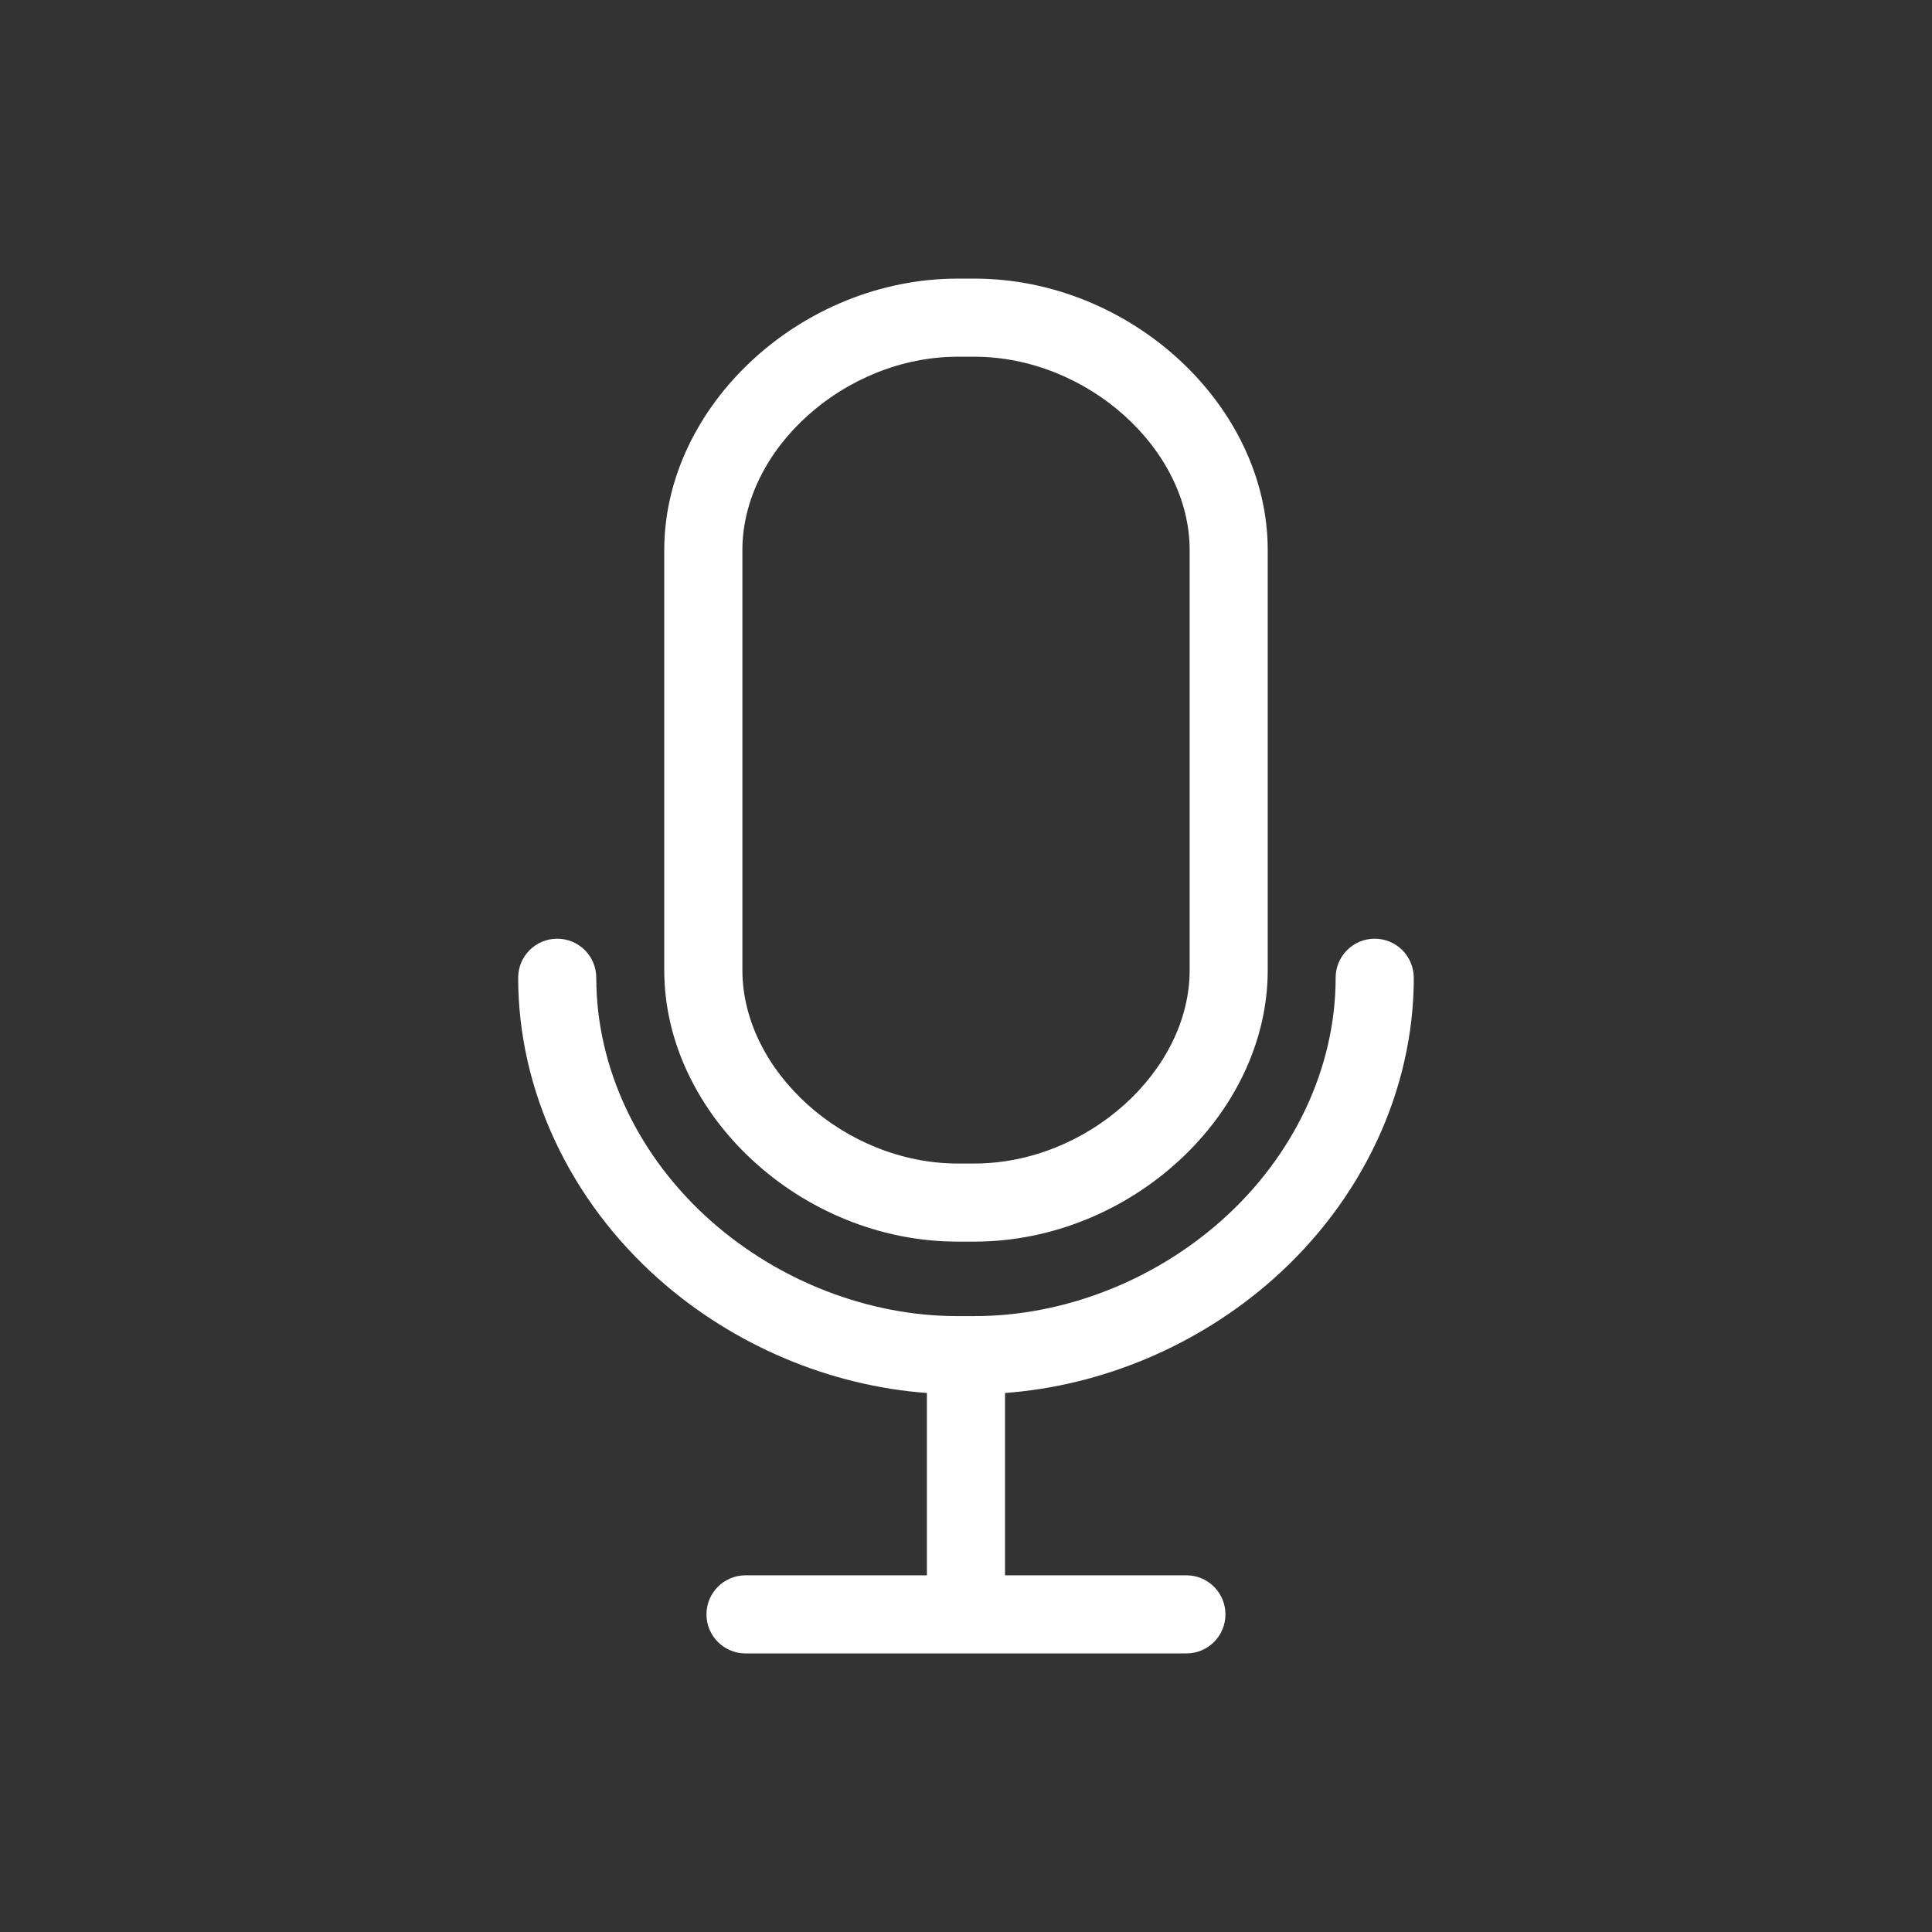 <svg version="1.1" xmlns="http://www.w3.org/2000/svg" xmlns:xlink="http://www.w3.org/1999/xlink" width="47.986" height="47.986"><rect width="100%" height="100%" fill="#333333" stroke="none"/><defs><linearGradient x1="0" y1="0" x2="0" y2="0" gradientUnits="userSpaceOnUse" id="color-1"><stop offset="0" stop-color="#000000" stop-opacity="0"></stop><stop offset="1" stop-color="#000000" stop-opacity="0"></stop></linearGradient><filter id="dropshadow-base"><feColorMatrix type="matrix" values="0 0 0 0 0  0 0 0 0 0  0 0 0 0 0  0 0 0 .8 0"></feColorMatrix> <feOffset dx="0" dy="1"></feOffset> <feGaussianBlur stdDeviation="1"></feGaussianBlur> <feComposite in="SourceGraphic"></feComposite></filter><filter id="dropshadow-banner" x="-10%" y="-10%" width="120%" height="130%"><feColorMatrix type="matrix" values="0 0 0 0 0  0 0 0 0 0  0 0 0 0 0  0 0 0 .4 0"></feColorMatrix> <feOffset dx="0" dy="1"></feOffset> <feGaussianBlur stdDeviation="0.5"></feGaussianBlur> <feComposite in="SourceGraphic"></feComposite></filter></defs><g transform="translate(-0.007,-0.007)"><g fill="none" fill-rule="nonzero" stroke="none" stroke-width="none" stroke-linecap="butt" stroke-linejoin="miter" stroke-miterlimit="10" stroke-dasharray="" stroke-dashoffset="0" font-family="none" font-weight="none" font-size="none" text-anchor="none" style="mix-blend-mode: normal"><path d="M7,43c-1.105,0 -2,-0.895 -2,-2v-34c0,-1.105 0.895,-2 2,-2h34c1.105,0 2,0.895 2,2v34c0,1.105 -0.895,2 -2,2z" id="base 1 5" fill-opacity="0" fill="#512da8" stroke-width="1"></path><path d="" fill="url(#color-1)" stroke-width="1"></path><path d="M35.122,24.292c0,2.793 -1.278,5.526 -3.507,7.497c-1.851,1.638 -4.238,2.64 -6.646,2.816v4.529h4.505c0.536,0 0.97,0.434 0.97,0.97c0,0.536 -0.434,0.97 -0.97,0.97h-10.95c-0.536,0 -0.97,-0.434 -0.97,-0.97c0,-0.536 0.434,-0.97 0.97,-0.97h4.505v-4.529c-2.408,-0.176 -4.794,-1.178 -6.645,-2.816c-2.229,-1.971 -3.507,-4.704 -3.507,-7.497c0,-0.536 0.434,-0.97 0.97,-0.97c0.536,0 0.97,0.434 0.97,0.97c0,2.238 1.039,4.441 2.852,6.044c1.696,1.5 3.925,2.36 6.117,2.36h0.426c2.192,0 4.422,-0.86 6.117,-2.36c1.812,-1.603 2.852,-3.806 2.852,-6.044c0,-0.536 0.434,-0.97 0.97,-0.97c0.536,0 0.97,0.434 0.97,0.97zM16.505,24.102v-10.432c0,-3.592 3.406,-6.743 7.289,-6.743h0.411c3.883,0 7.289,3.151 7.289,6.743v10.432c0,3.592 -3.406,6.744 -7.289,6.744h-0.411c-3.883,0 -7.289,-3.151 -7.289,-6.744zM18.446,13.67v10.432c0,2.514 2.55,4.804 5.349,4.804h0.411c2.799,0 5.349,-2.289 5.349,-4.804v-10.432c0,-2.514 -2.549,-4.803 -5.349,-4.803h-0.411c-2.799,0 -5.349,2.289 -5.349,4.803z" fill="none" stroke-width="0"></path><path d="M35.122,24.292c0,2.793 -1.278,5.526 -3.507,7.497c-1.851,1.638 -4.238,2.64 -6.646,2.816v4.529h4.505c0.536,0 0.97,0.434 0.97,0.97c0,0.536 -0.434,0.97 -0.97,0.97h-10.95c-0.536,0 -0.97,-0.434 -0.97,-0.97c0,-0.536 0.434,-0.97 0.97,-0.97h4.505v-4.529c-2.408,-0.176 -4.794,-1.178 -6.645,-2.816c-2.229,-1.971 -3.507,-4.704 -3.507,-7.497c0,-0.536 0.434,-0.97 0.97,-0.97c0.536,0 0.97,0.434 0.97,0.97c0,2.238 1.039,4.441 2.852,6.044c1.696,1.5 3.925,2.36 6.117,2.36h0.426c2.192,0 4.422,-0.86 6.117,-2.36c1.812,-1.603 2.852,-3.806 2.852,-6.044c0,-0.536 0.434,-0.97 0.97,-0.97c0.536,0 0.97,0.434 0.97,0.97zM16.505,24.102v-10.432c0,-3.592 3.406,-6.743 7.289,-6.743h0.411c3.883,0 7.289,3.151 7.289,6.743v10.432c0,3.592 -3.406,6.744 -7.289,6.744h-0.411c-3.883,0 -7.289,-3.151 -7.289,-6.744zM18.446,13.67v10.432c0,2.514 2.55,4.804 5.349,4.804h0.411c2.799,0 5.349,-2.289 5.349,-4.804v-10.432c0,-2.514 -2.549,-4.803 -5.349,-4.803h-0.411c-2.799,0 -5.349,2.289 -5.349,4.803z" fill="#ffffff" stroke-width="0"></path><path d="M2,24c0,-12.15 9.85,-22 22,-22c12.15,0 22,9.85 22,22c0,12.15 -9.85,22 -22,22c-12.15,0 -22,-9.85 -22,-22z" id="base 1 1 1" fill="none" stroke-width="1"></path><g id="Capa_1 1 1" fill="#000000" stroke-width="1" font-family="Roboto, sans-serif" font-weight="normal" font-size="14" text-anchor="start"><g></g><g></g><g></g><g></g><g></g><g></g><g></g><g></g><g></g><g></g><g></g><g></g><g></g><g></g><g></g><g></g></g><rect x="2" y="2" width="44" height="22" fill="none" stroke-width="1"></rect><path d="M2,24v-22h44v22z" fill="none" stroke-width="1"></path><path d="M2,24v-22h44v22z" fill="none" stroke-width="1"></path><path d="M2,24v-22h44v22z" fill="none" stroke-width="1"></path><path d="M2,24v-22h44v22z" fill="none" stroke-width="1"></path></g></g></svg>